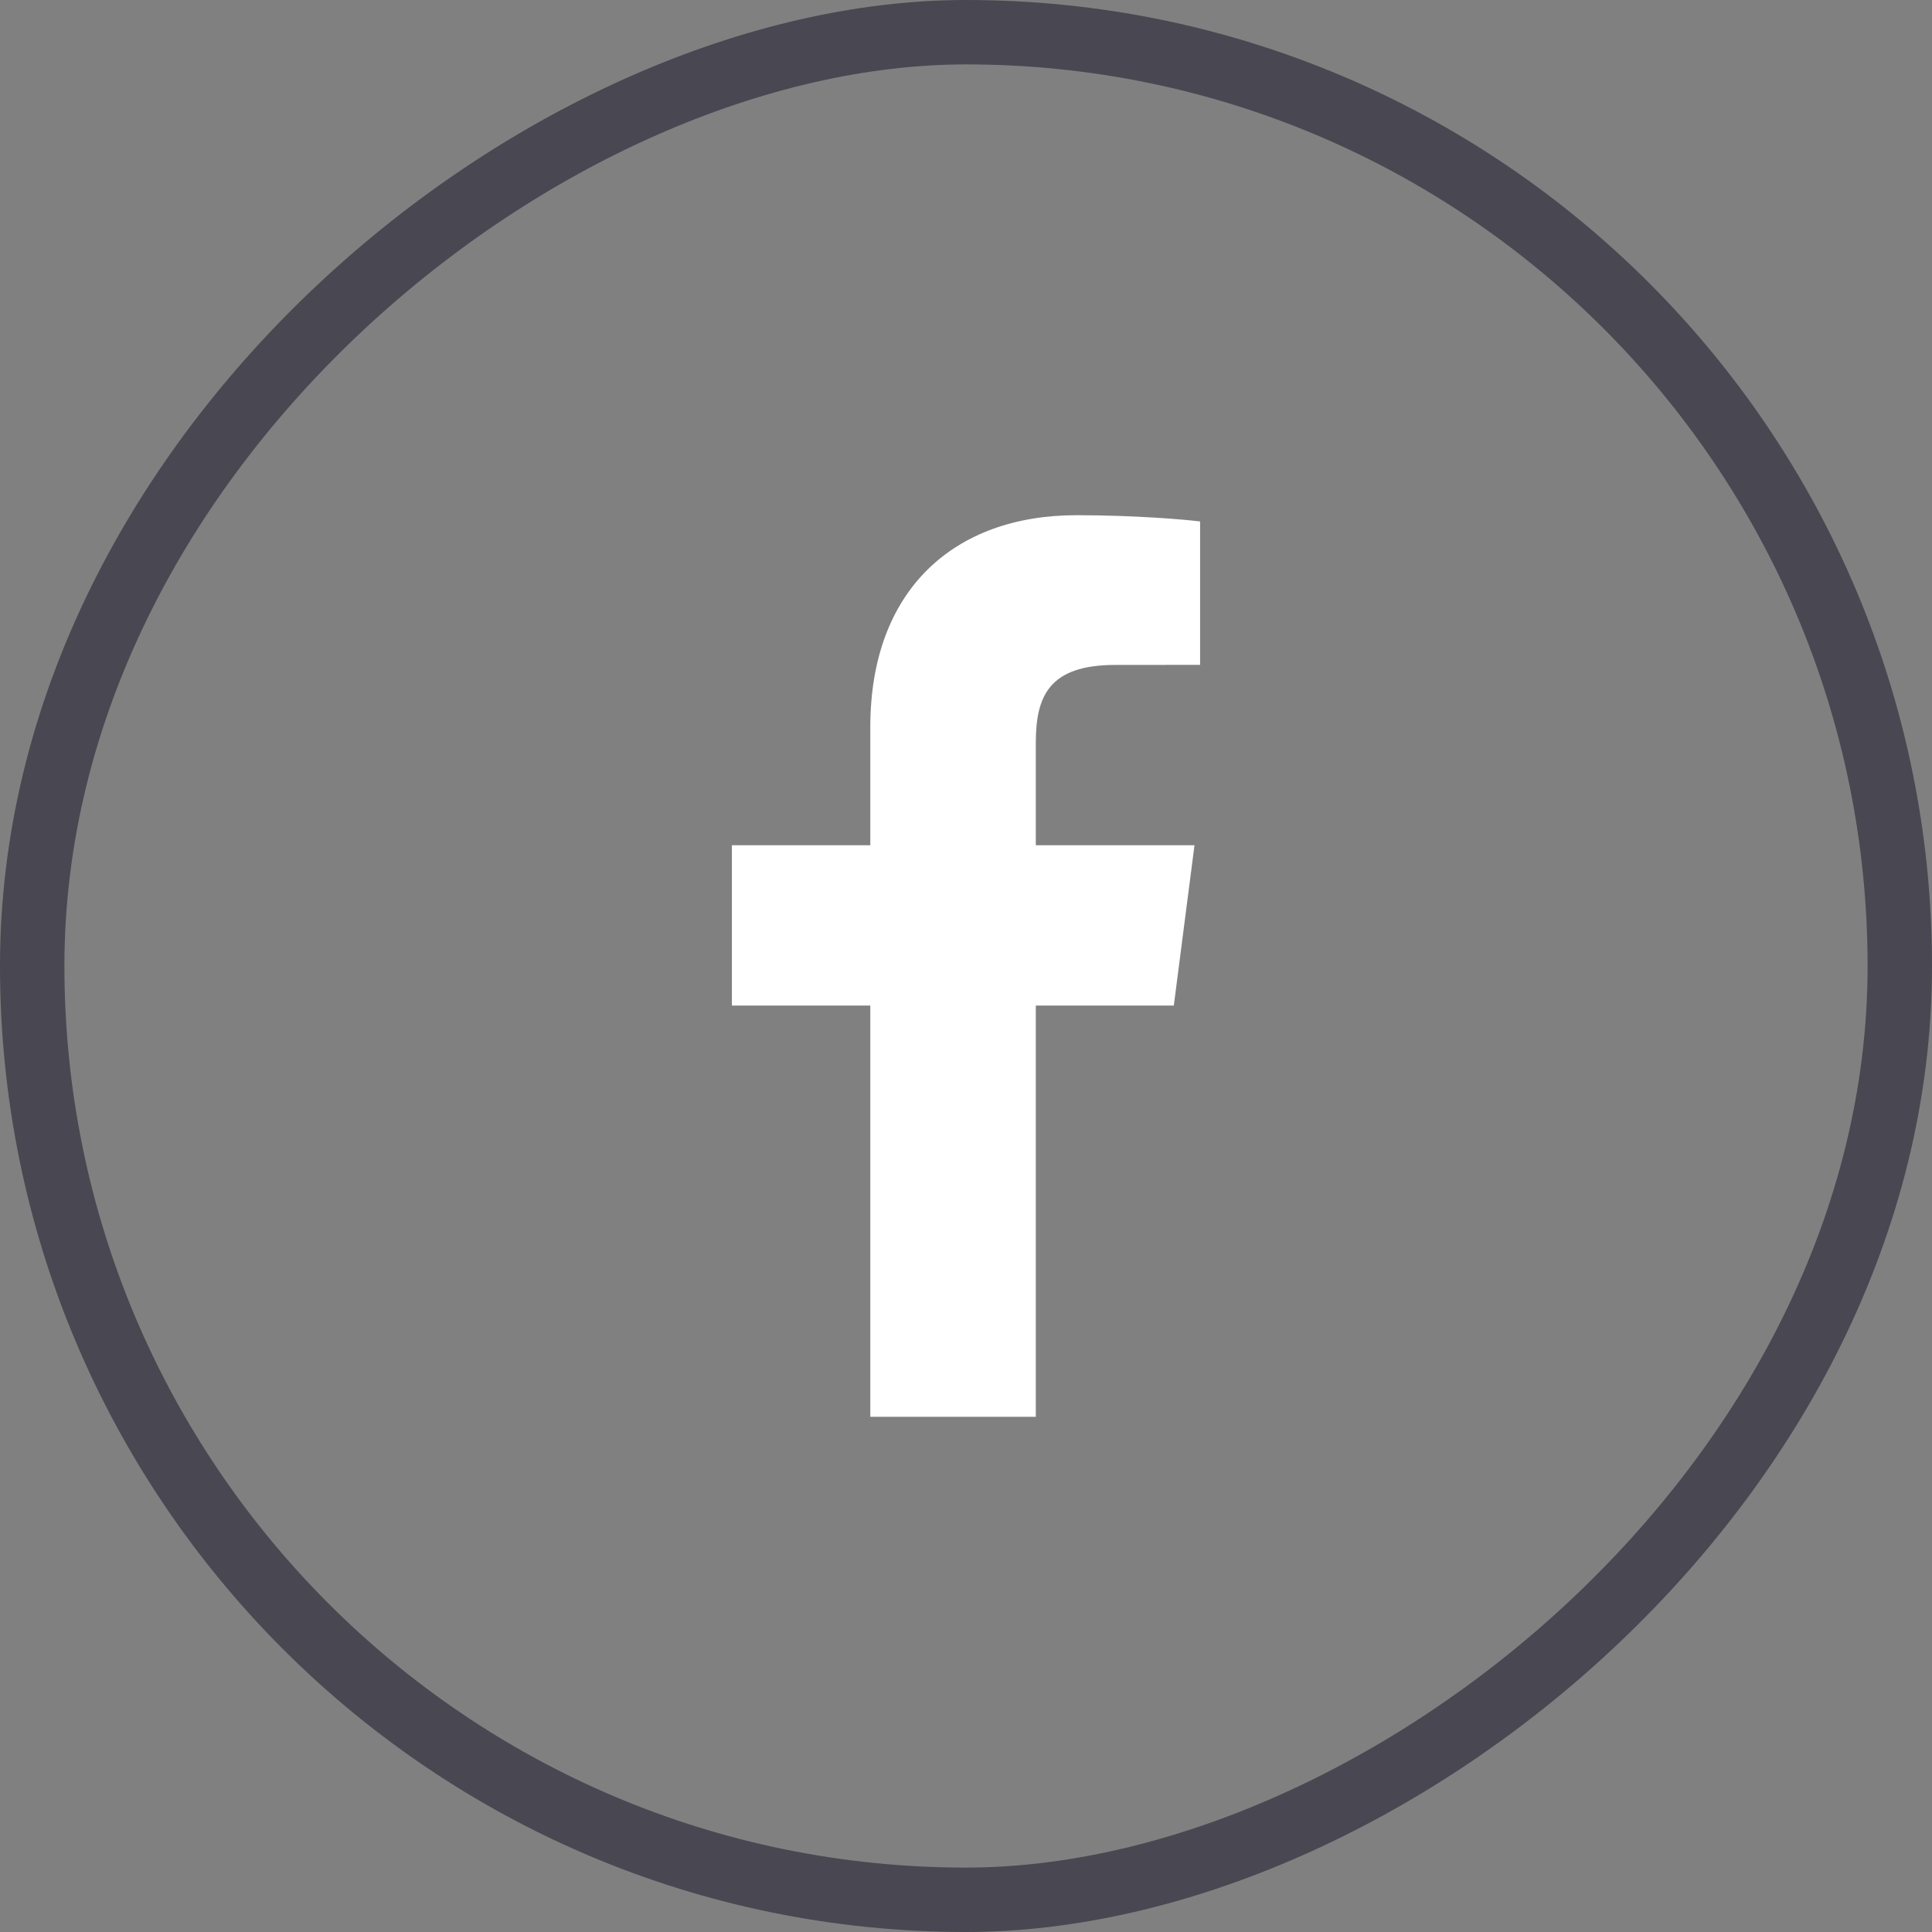 <svg width="30" height="30" viewBox="0 0 30 30" fill="none" xmlns="http://www.w3.org/2000/svg">
<rect x="0" y="0" width="30" height="30" fill="#808080" stroke="none"/>
<rect opacity="0.8" x="0.5" y="29.5" width="29" height="29" rx="14.5" transform="rotate(-90 0.5 29.5)" stroke="#3B3945"/>
<path d="M16.084 22V15.614H18.227L18.548 13.125H16.084V11.536C16.084 10.816 16.284 10.325 17.318 10.325L18.635 10.324V8.097C18.407 8.068 17.625 8 16.715 8C14.815 8 13.514 9.16 13.514 11.29V13.125H11.365V15.614H13.514V22H16.084Z" fill="white"/>
</svg>
